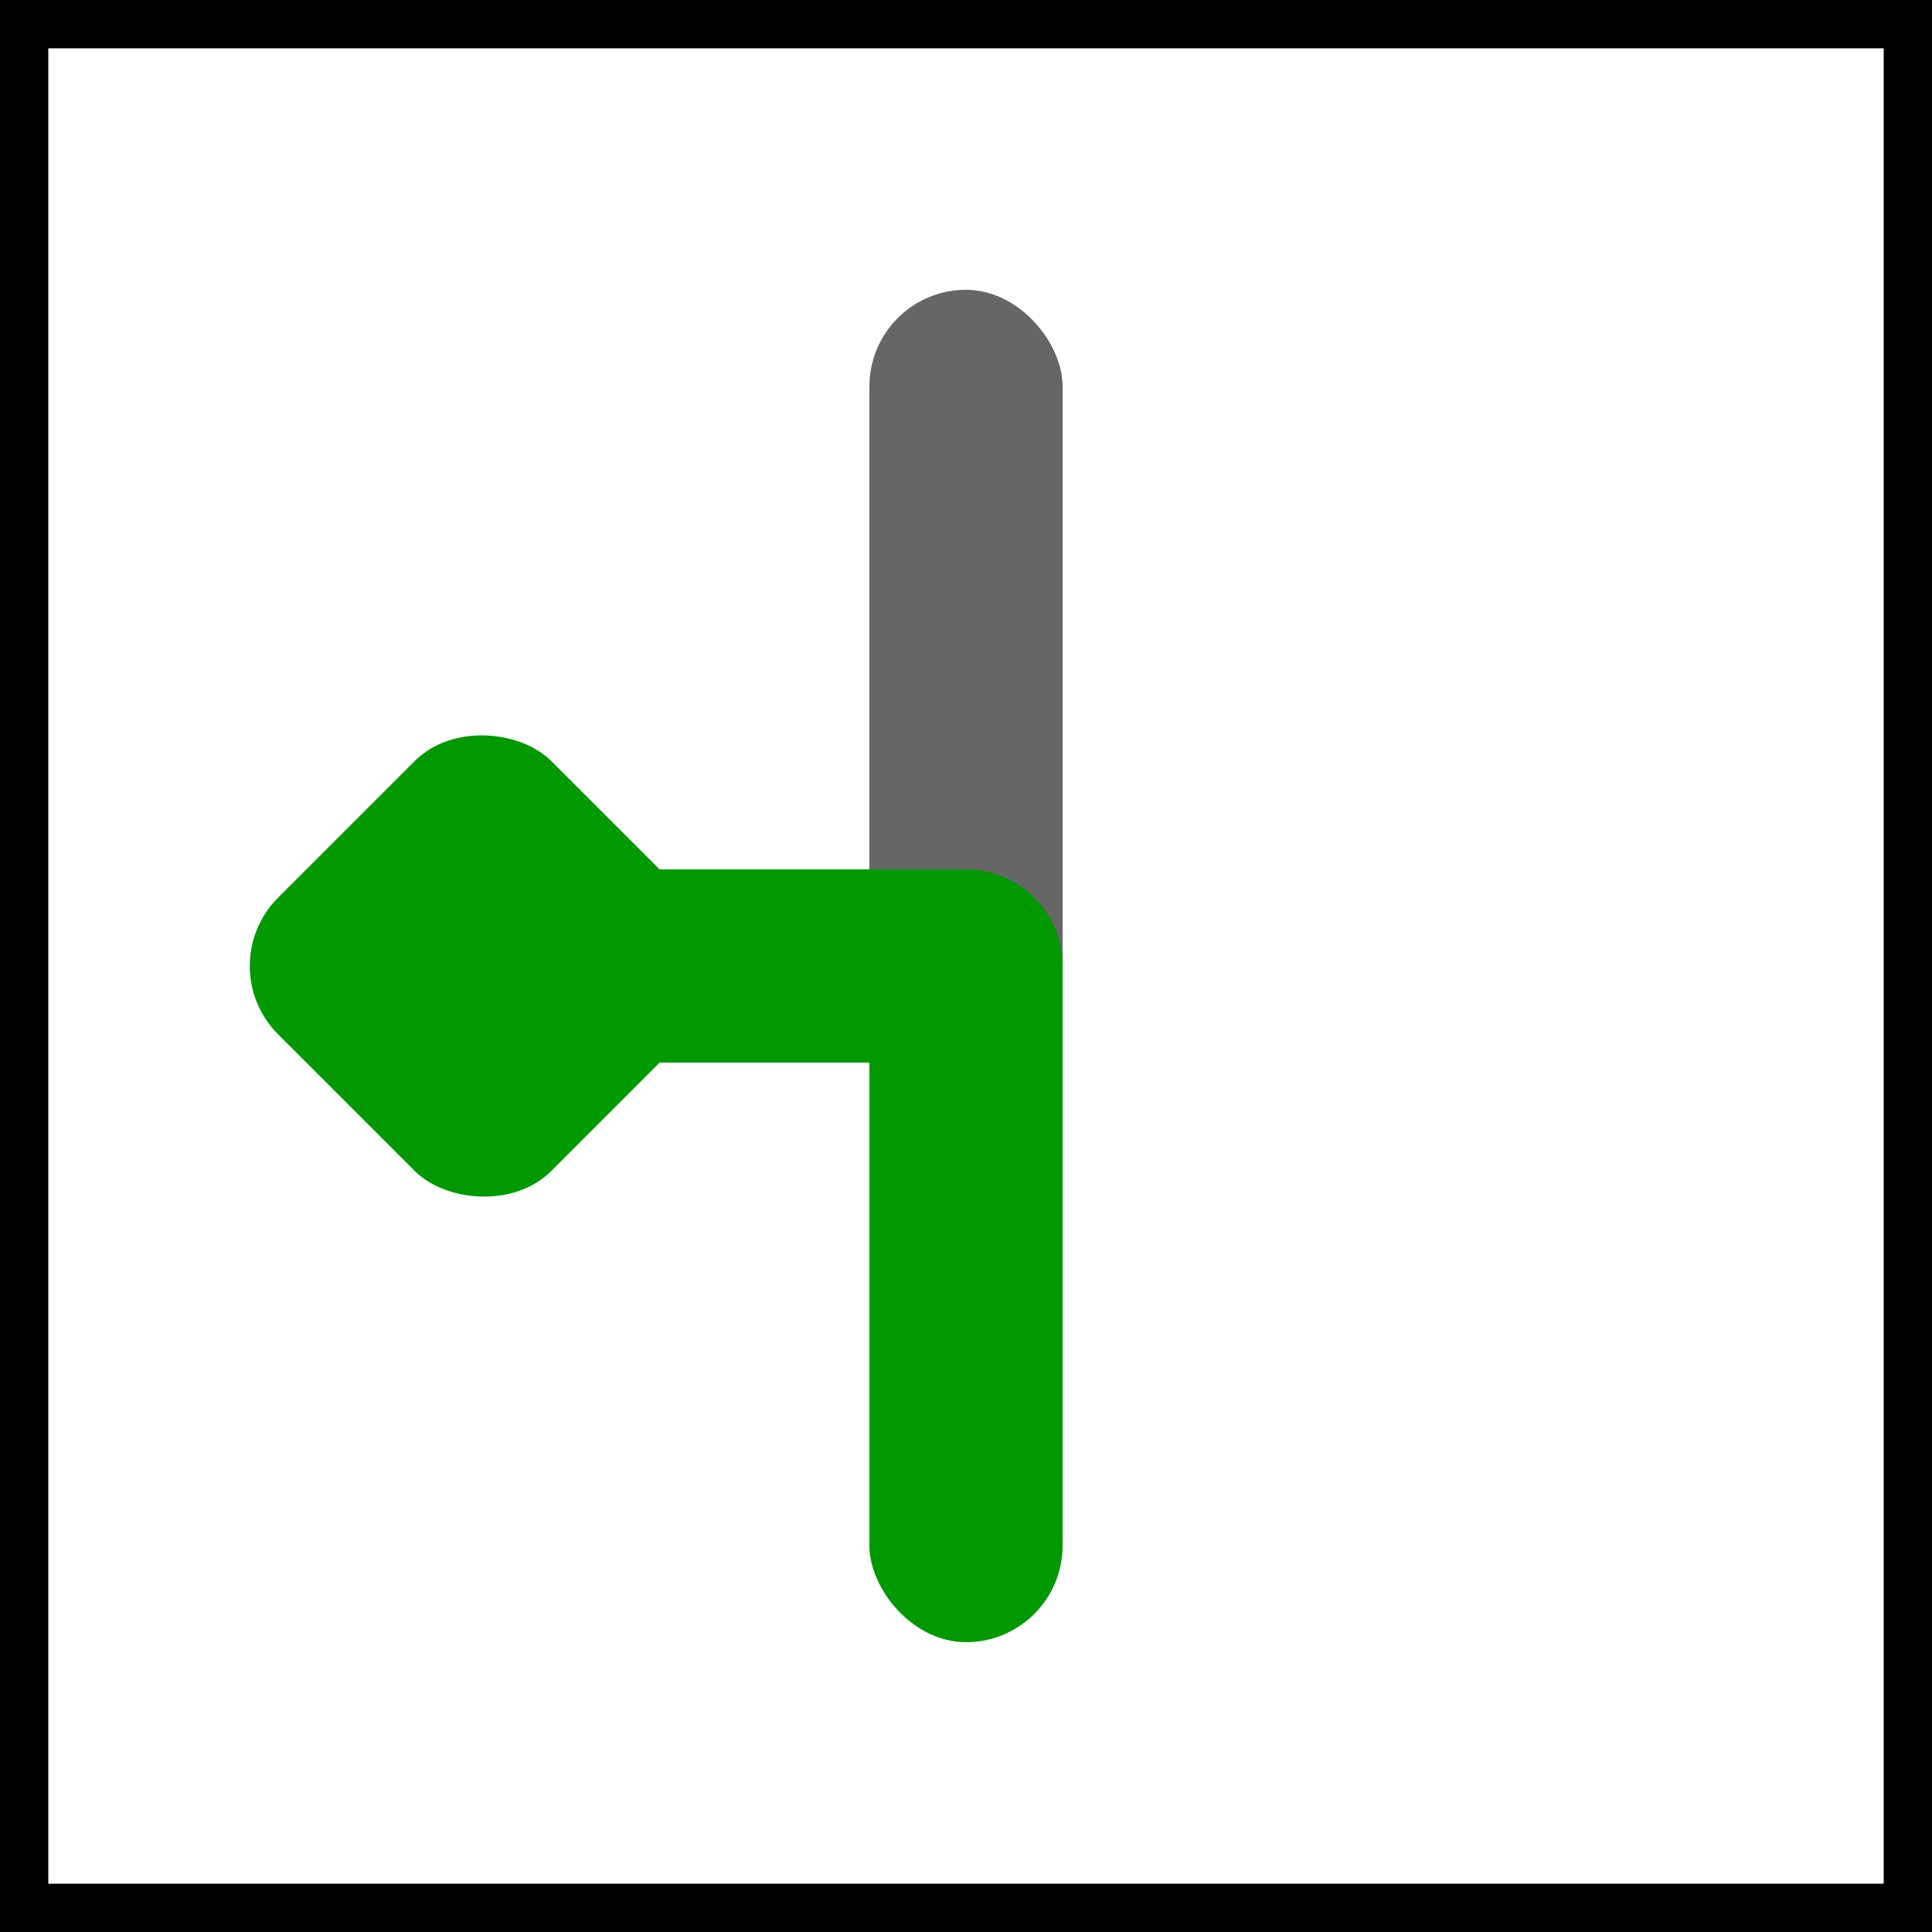 <svg viewBox="0 0 20 20" xmlns="http://www.w3.org/2000/svg">
	<rect x="0" y="0" width="20" height="20" fill="#333333" stroke="none"/>
	<rect stroke="black" fill="white" x="0" y="0" width="20" height="20"/>
	<g fill="rgb(102,102,102)">
		<rect width="2" height="8" rx="1" x="9" y="3" />
	</g>
	<g fill="rgb(0,153,0)">
		<rect width="2" height='8' x="9" y="9" rx="1"/>
		<g transform="rotate(-90,10,10)">
			<rect transform="rotate(45,10,5)" width="4" height="4" x="8" y="3" rx="1" />
			<rect width="2" height='8' x="9" y="3" rx="1"/>
		</g>
	</g>
</svg>